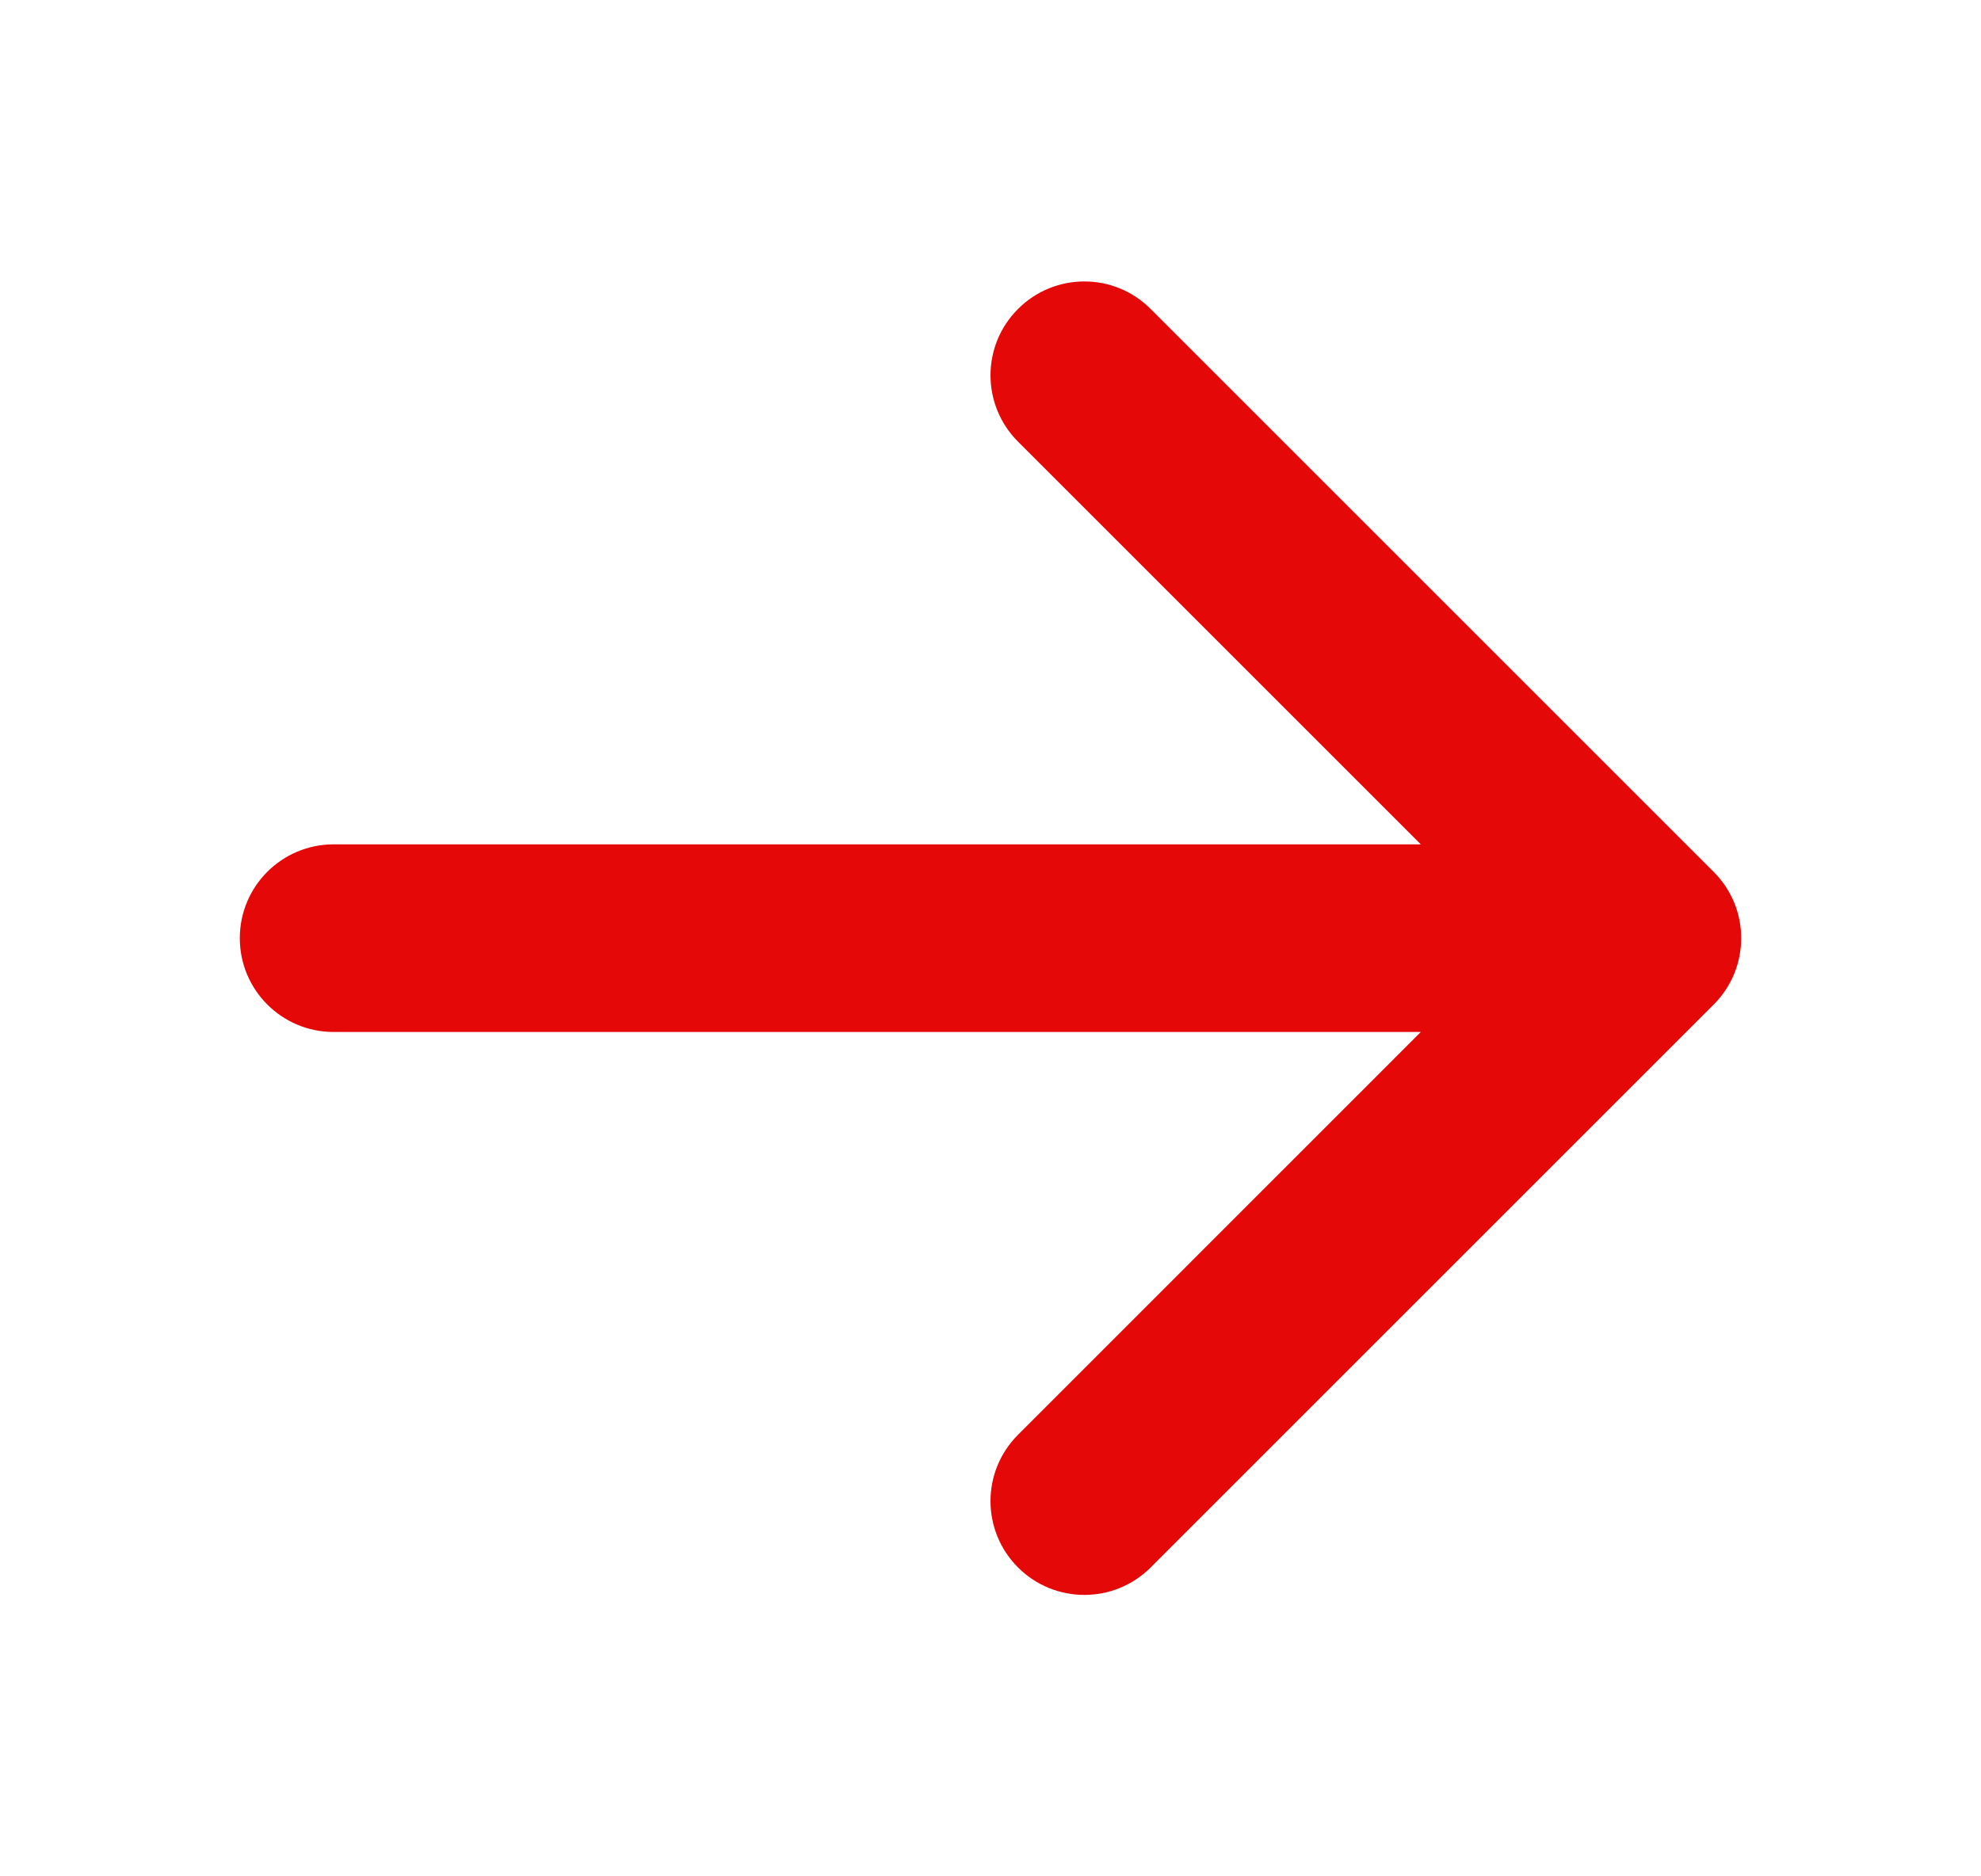 <svg width="19" height="18" viewBox="0 0 19 18" fill="none" xmlns="http://www.w3.org/2000/svg">
<g id="Icon/Solid/arrow-right">
<path id="Icon" fill-rule="evenodd" clip-rule="evenodd" d="M9.764 2.964C10.115 2.612 10.685 2.612 11.036 2.964L16.436 8.364C16.788 8.715 16.788 9.285 16.436 9.637L11.036 15.037C10.685 15.388 10.115 15.388 9.764 15.037C9.412 14.685 9.412 14.115 9.764 13.764L13.627 9.9L3.2 9.9C2.703 9.9 2.3 9.497 2.3 9C2.3 8.503 2.703 8.1 3.2 8.1H13.627L9.764 4.237C9.412 3.885 9.412 3.315 9.764 2.964Z" fill="#E50808"/>
</g>
</svg>
